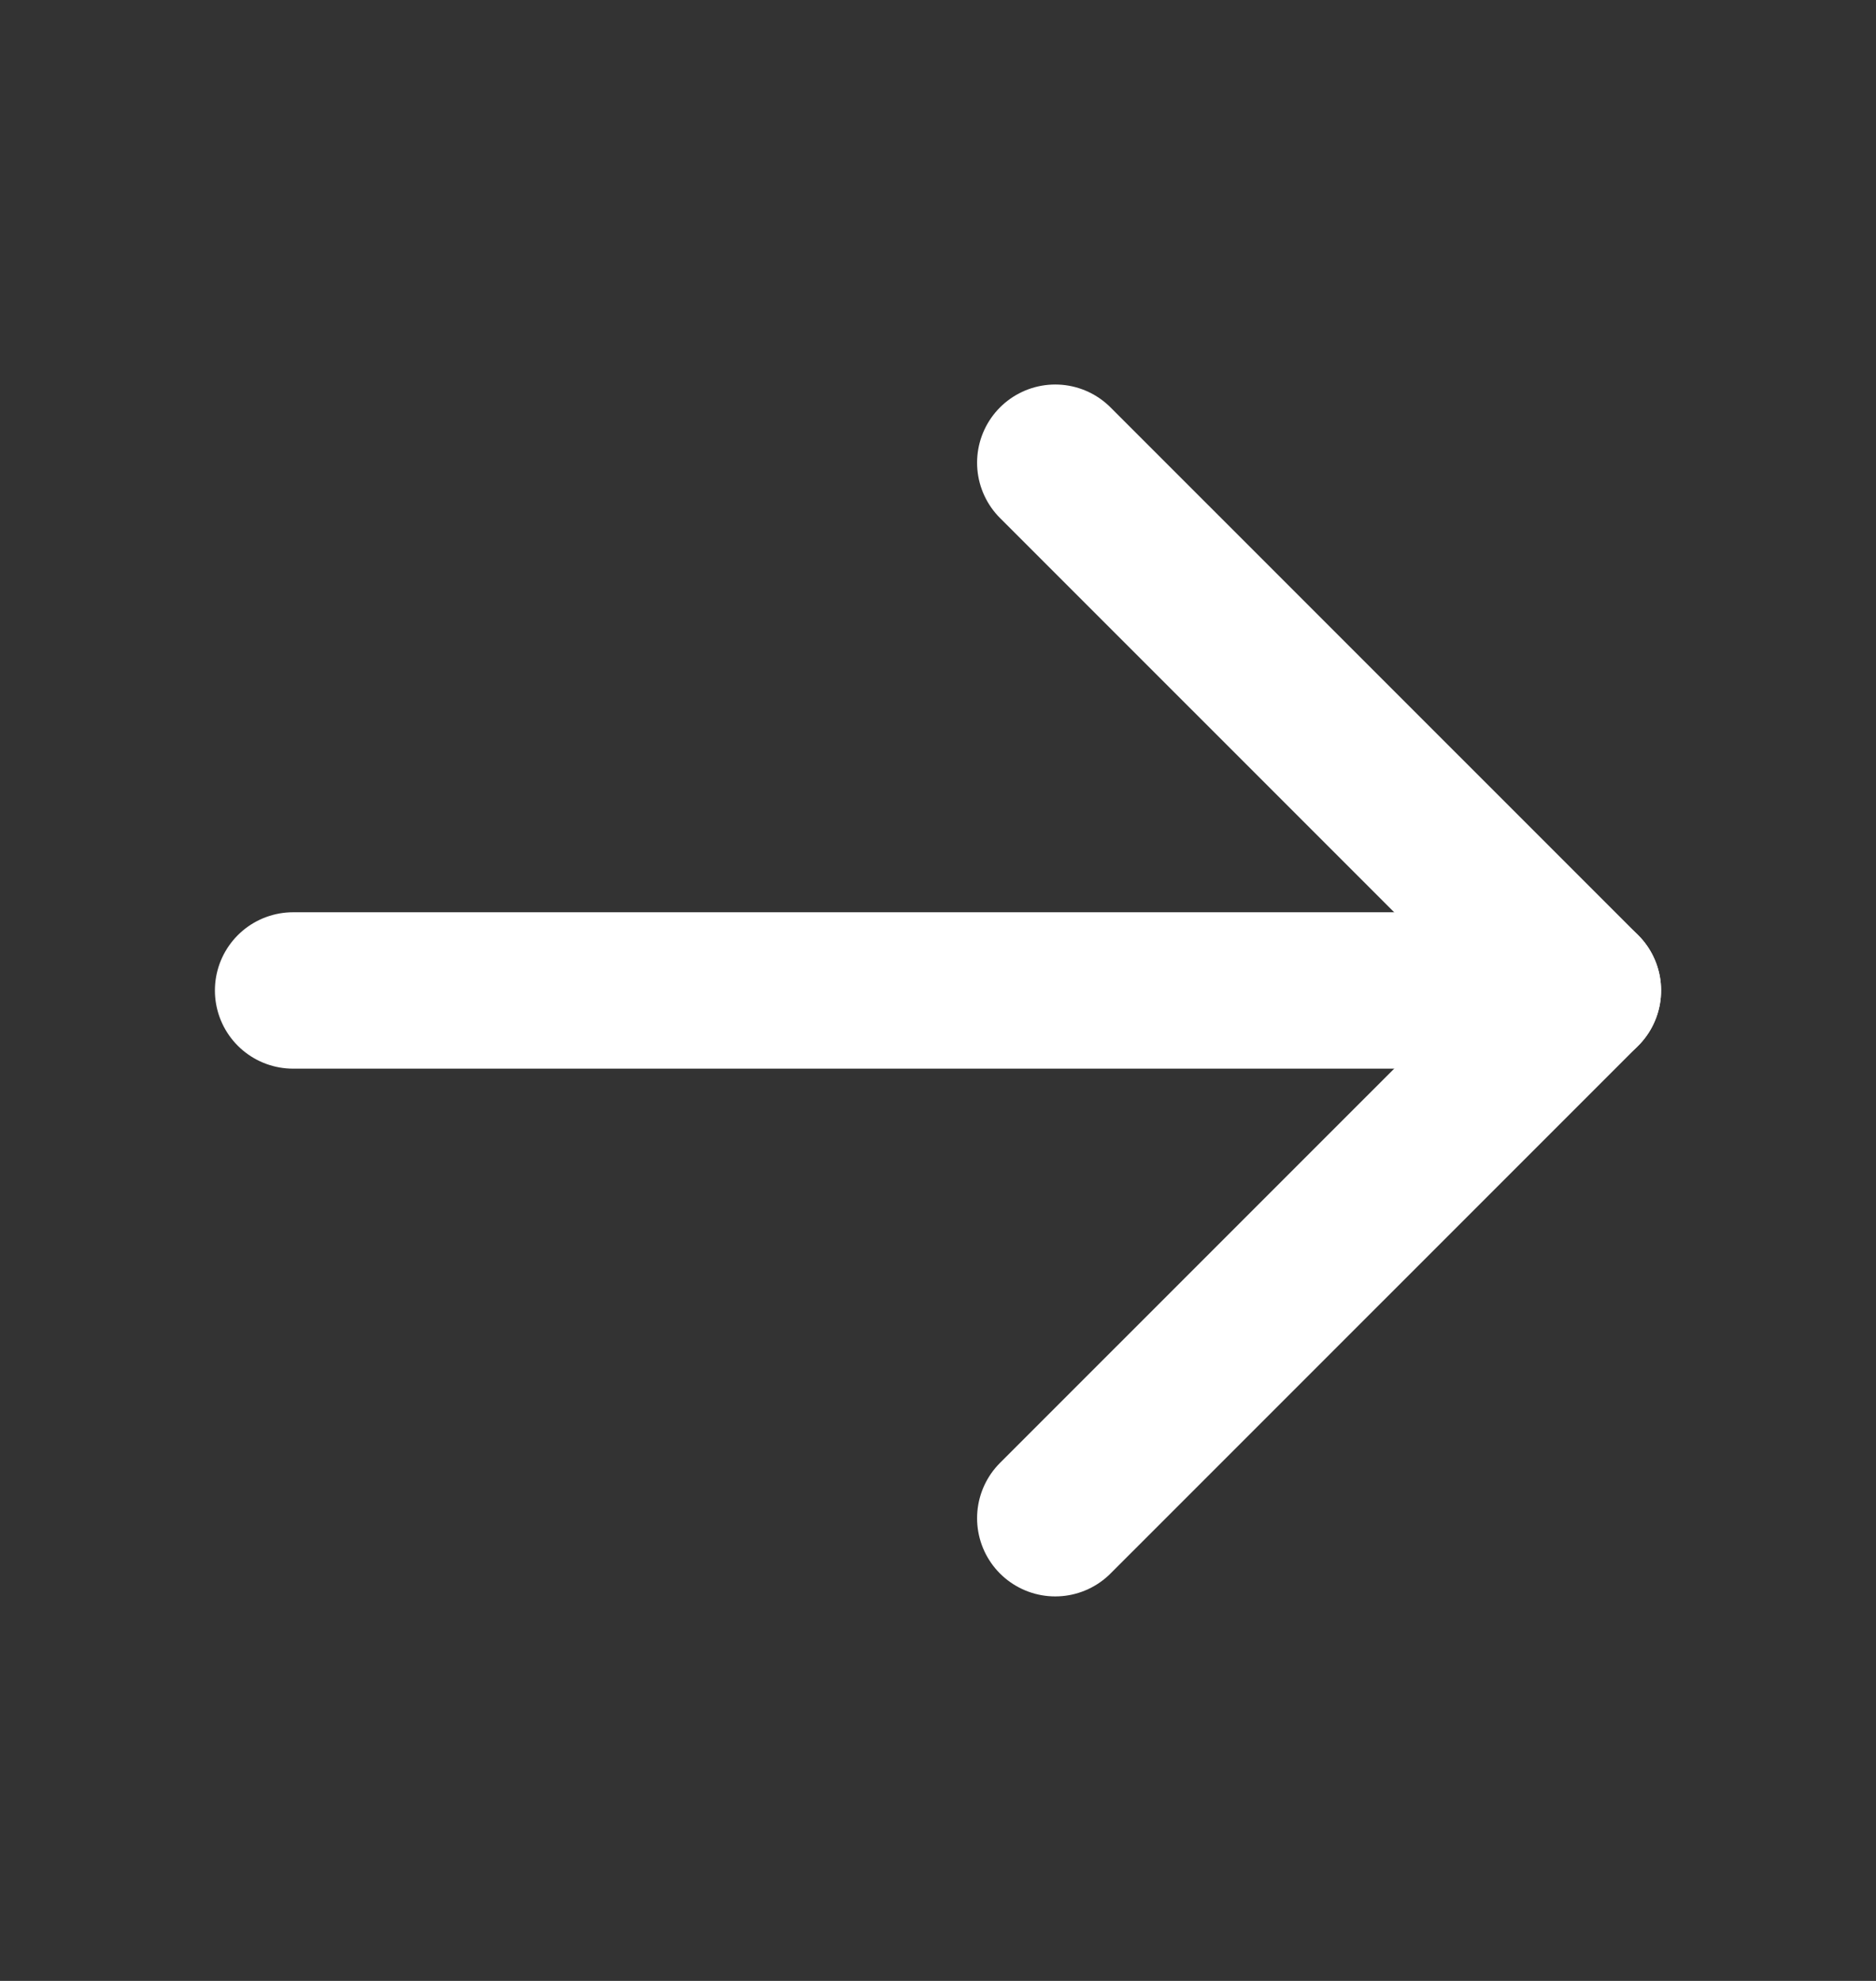<svg width="18" height="19" viewBox="0 0 18 19" fill="none"
    xmlns="http://www.w3.org/2000/svg">
    <rect x="0" y="0" width="18" height="19" fill="#333333" stroke="none"/>
    <path d="M2.812 9.5H15.188" stroke="white" stroke-width="1.5" stroke-linecap="round" stroke-linejoin="round"/>
    <path d="M10.125 4.438L15.188 9.5L10.125 14.562" stroke="white" stroke-width="1.5" stroke-linecap="round" stroke-linejoin="round"/>
</svg>
